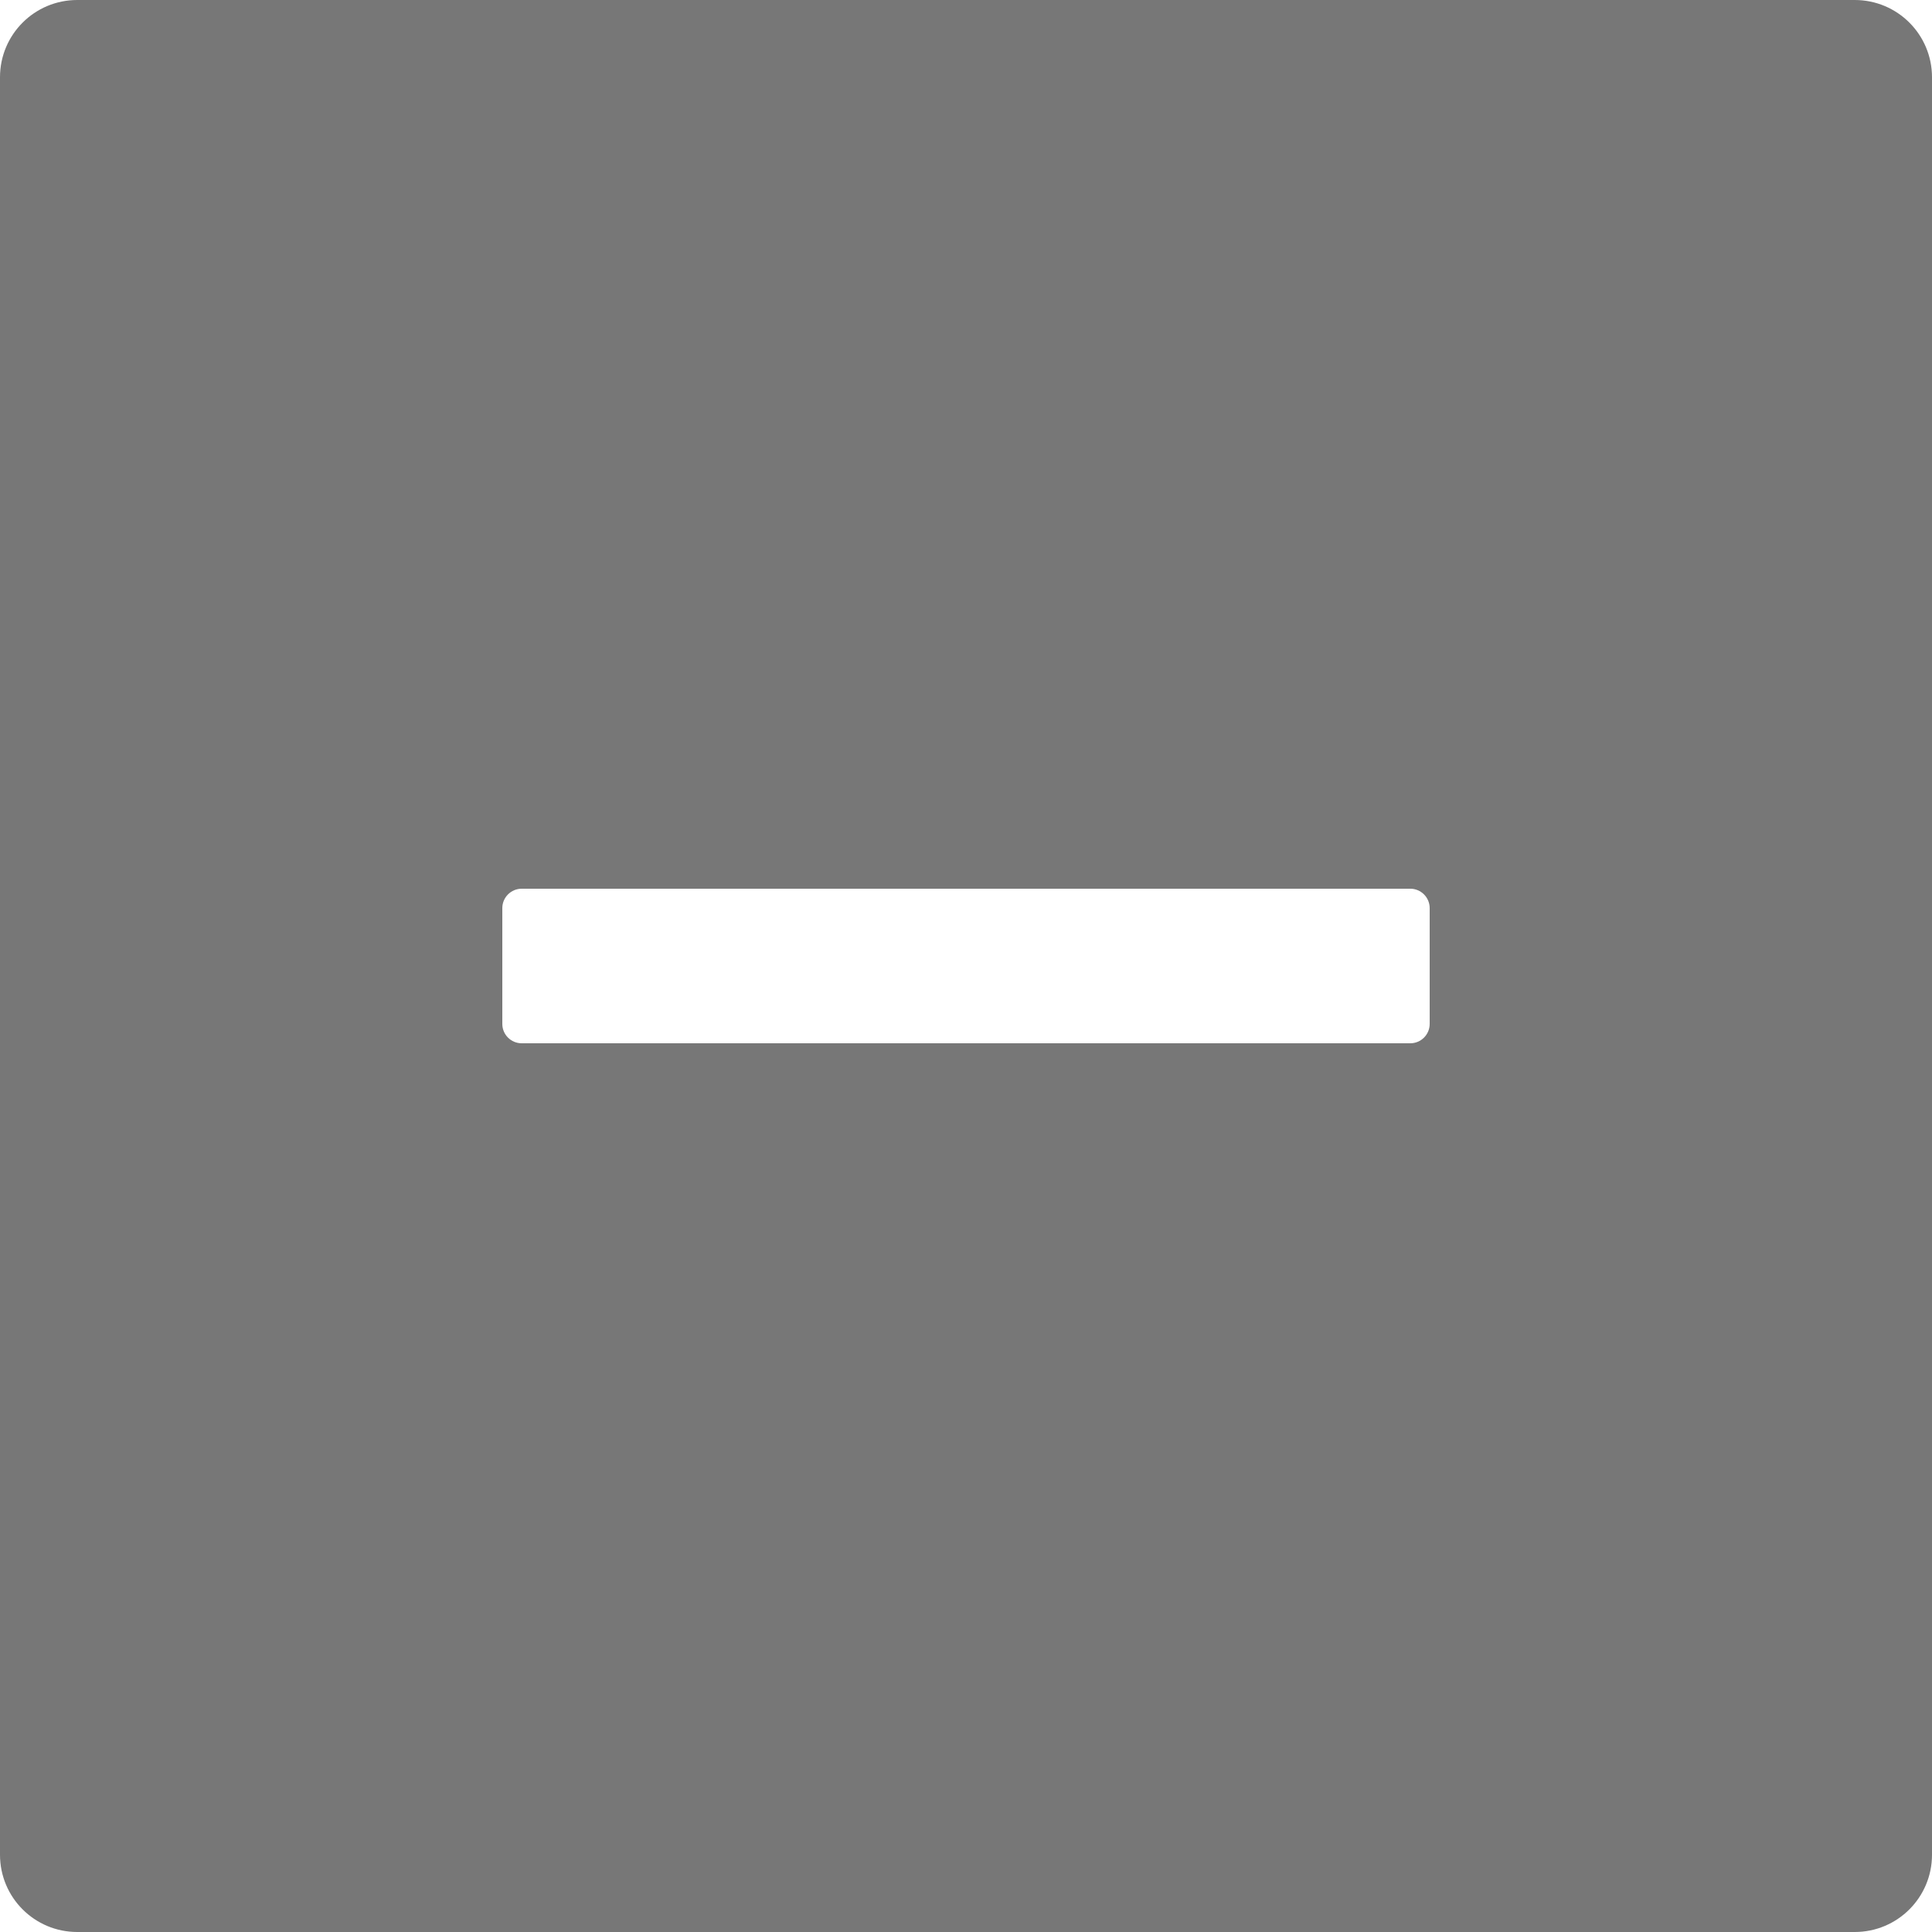<svg width="33" height="33" viewBox="0 0 33 33" fill="none" xmlns="http://www.w3.org/2000/svg">
<path d="M31.68 0H1.32C0.59 0 0 0.59 0 1.32V31.68C0 32.41 0.59 33 1.32 33H31.68C32.41 33 33 32.41 33 31.68V1.32C33 0.59 32.41 0 31.68 0ZM24.42 17.49C24.42 17.672 24.271 17.82 24.09 17.82H8.91C8.729 17.82 8.58 17.672 8.58 17.49V15.51C8.58 15.329 8.729 15.18 8.91 15.18H24.09C24.271 15.18 24.42 15.329 24.42 15.51V17.49Z" fill="#777777"/>
</svg>
